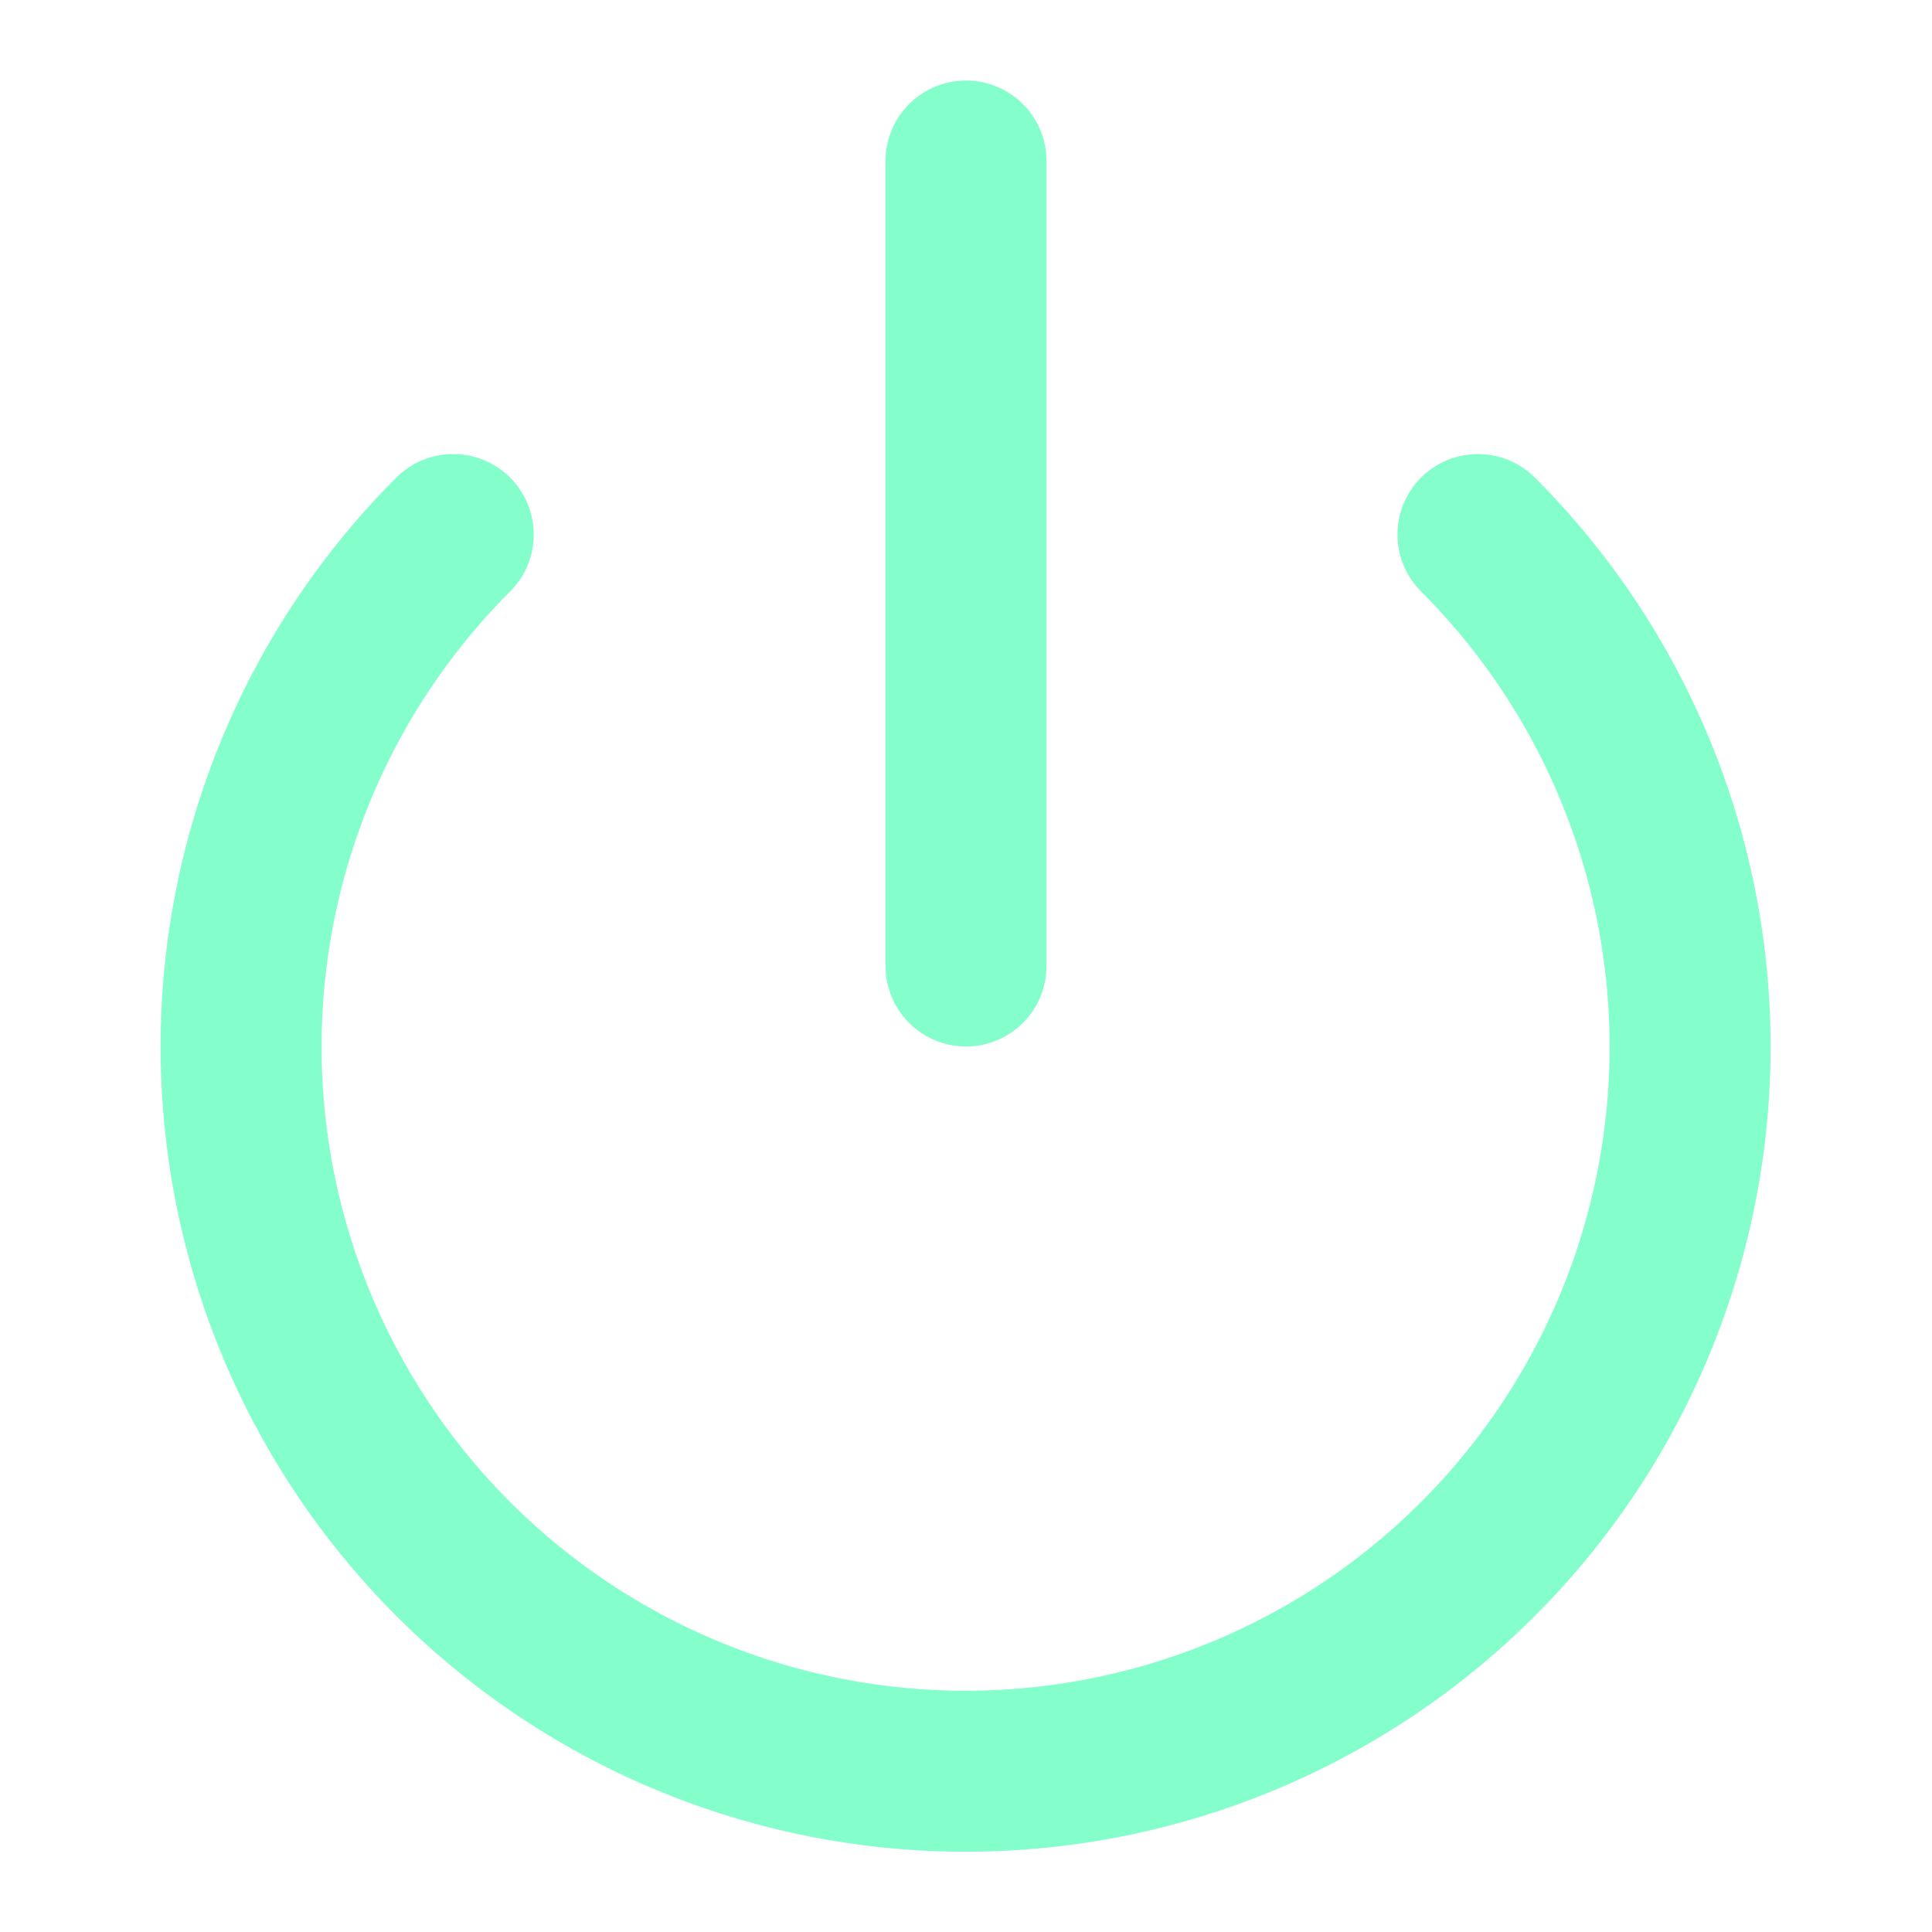 <svg xmlns="http://www.w3.org/2000/svg" width="24" height="24" viewBox="0 0 24 24" fill="none" stroke="#84FFCC" stroke-width="2" stroke-linecap="round" stroke-linejoin="round">
    <path d="M18.36 6.64a9 9 0 1 1-12.73 0"/>
    <line x1="12" y1="2" x2="12" y2="12"/>
</svg>
